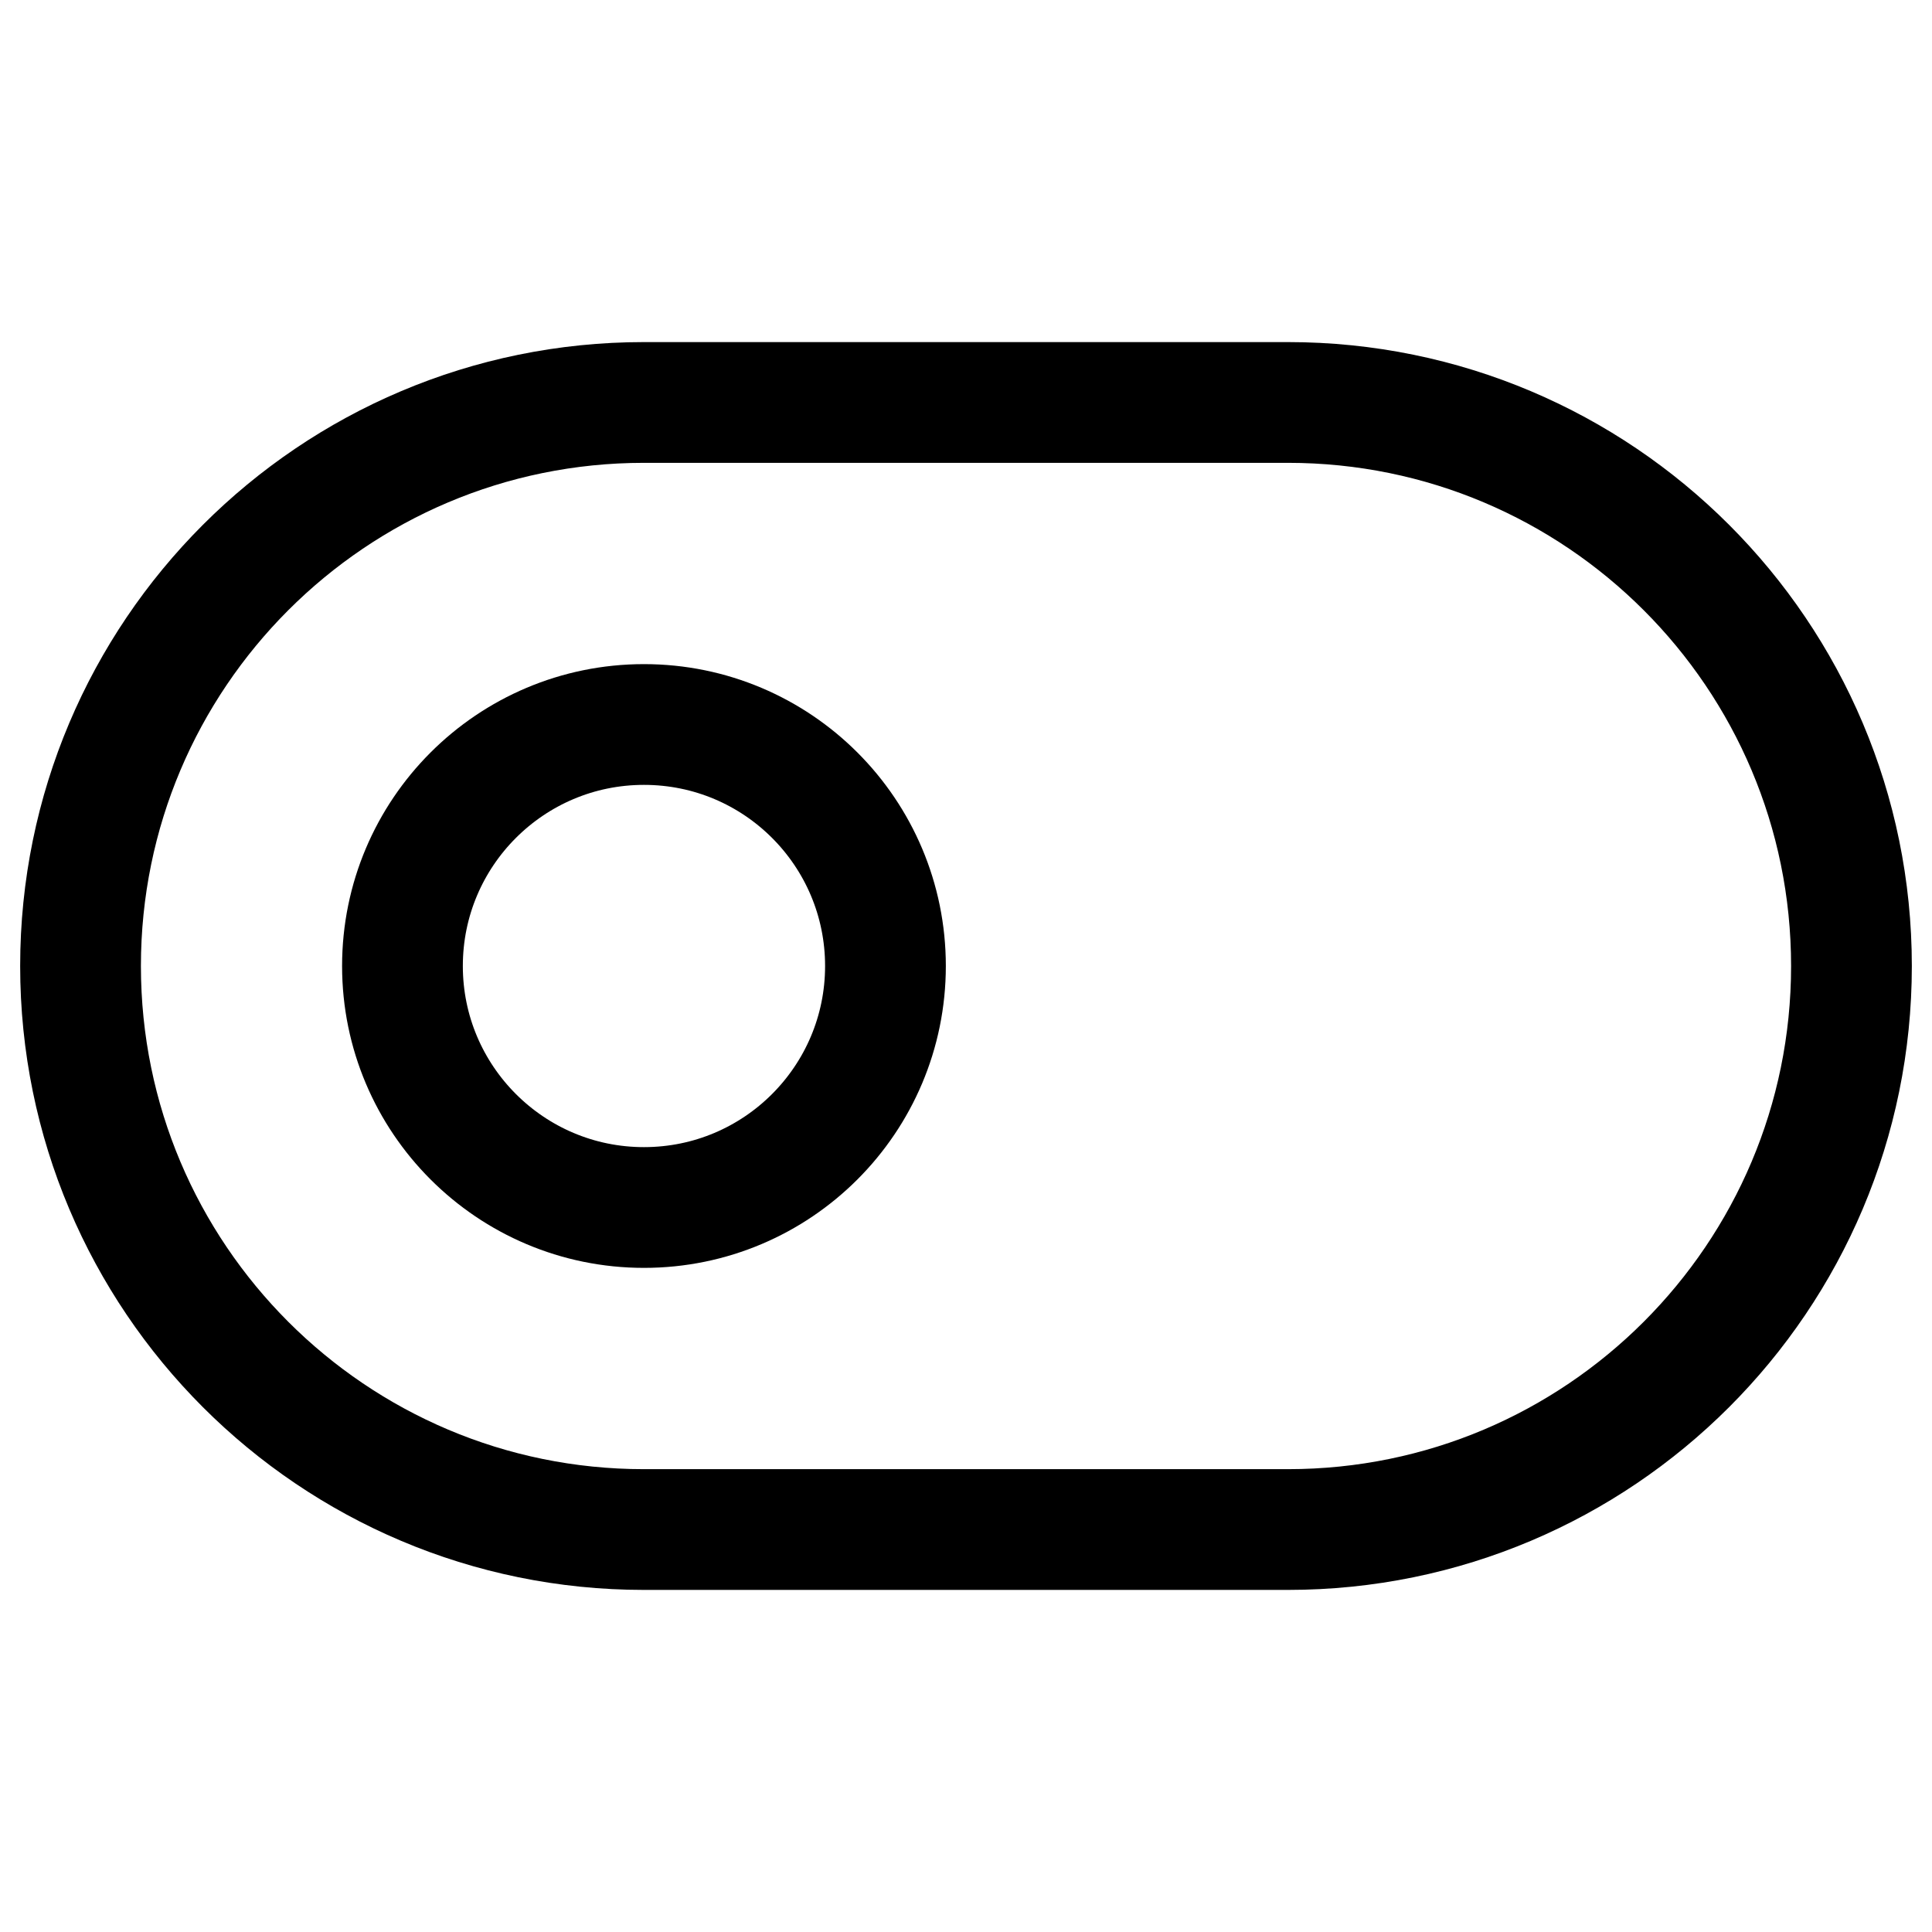 <svg width="16" height="16" viewBox="0 0 16 16" fill="none" xmlns="http://www.w3.org/2000/svg">
<g clip-path="url(#clip0_3002_62674)">
<path d="M10.666 3.333H5.333C2.756 3.333 0.667 5.423 0.667 8C0.667 10.577 2.756 12.667 5.333 12.667H10.666C13.244 12.667 15.333 10.577 15.333 8C15.333 5.423 13.244 3.333 10.666 3.333Z" stroke="currentColor" stroke-width="1" stroke-linecap="round" stroke-linejoin="round"/>
<path d="M5.333 10C6.438 10 7.333 9.104 7.333 8C7.333 6.895 6.438 6 5.333 6C4.229 6 3.333 6.895 3.333 8C3.333 9.104 4.229 10 5.333 10Z" stroke="currentColor" stroke-width="1" stroke-linecap="round" stroke-linejoin="round"/>
</g>
<defs>
<clipPath id="clip0_3002_62674">
<rect width="16" height="16" fill="white"/>
</clipPath>
</defs>
</svg>
